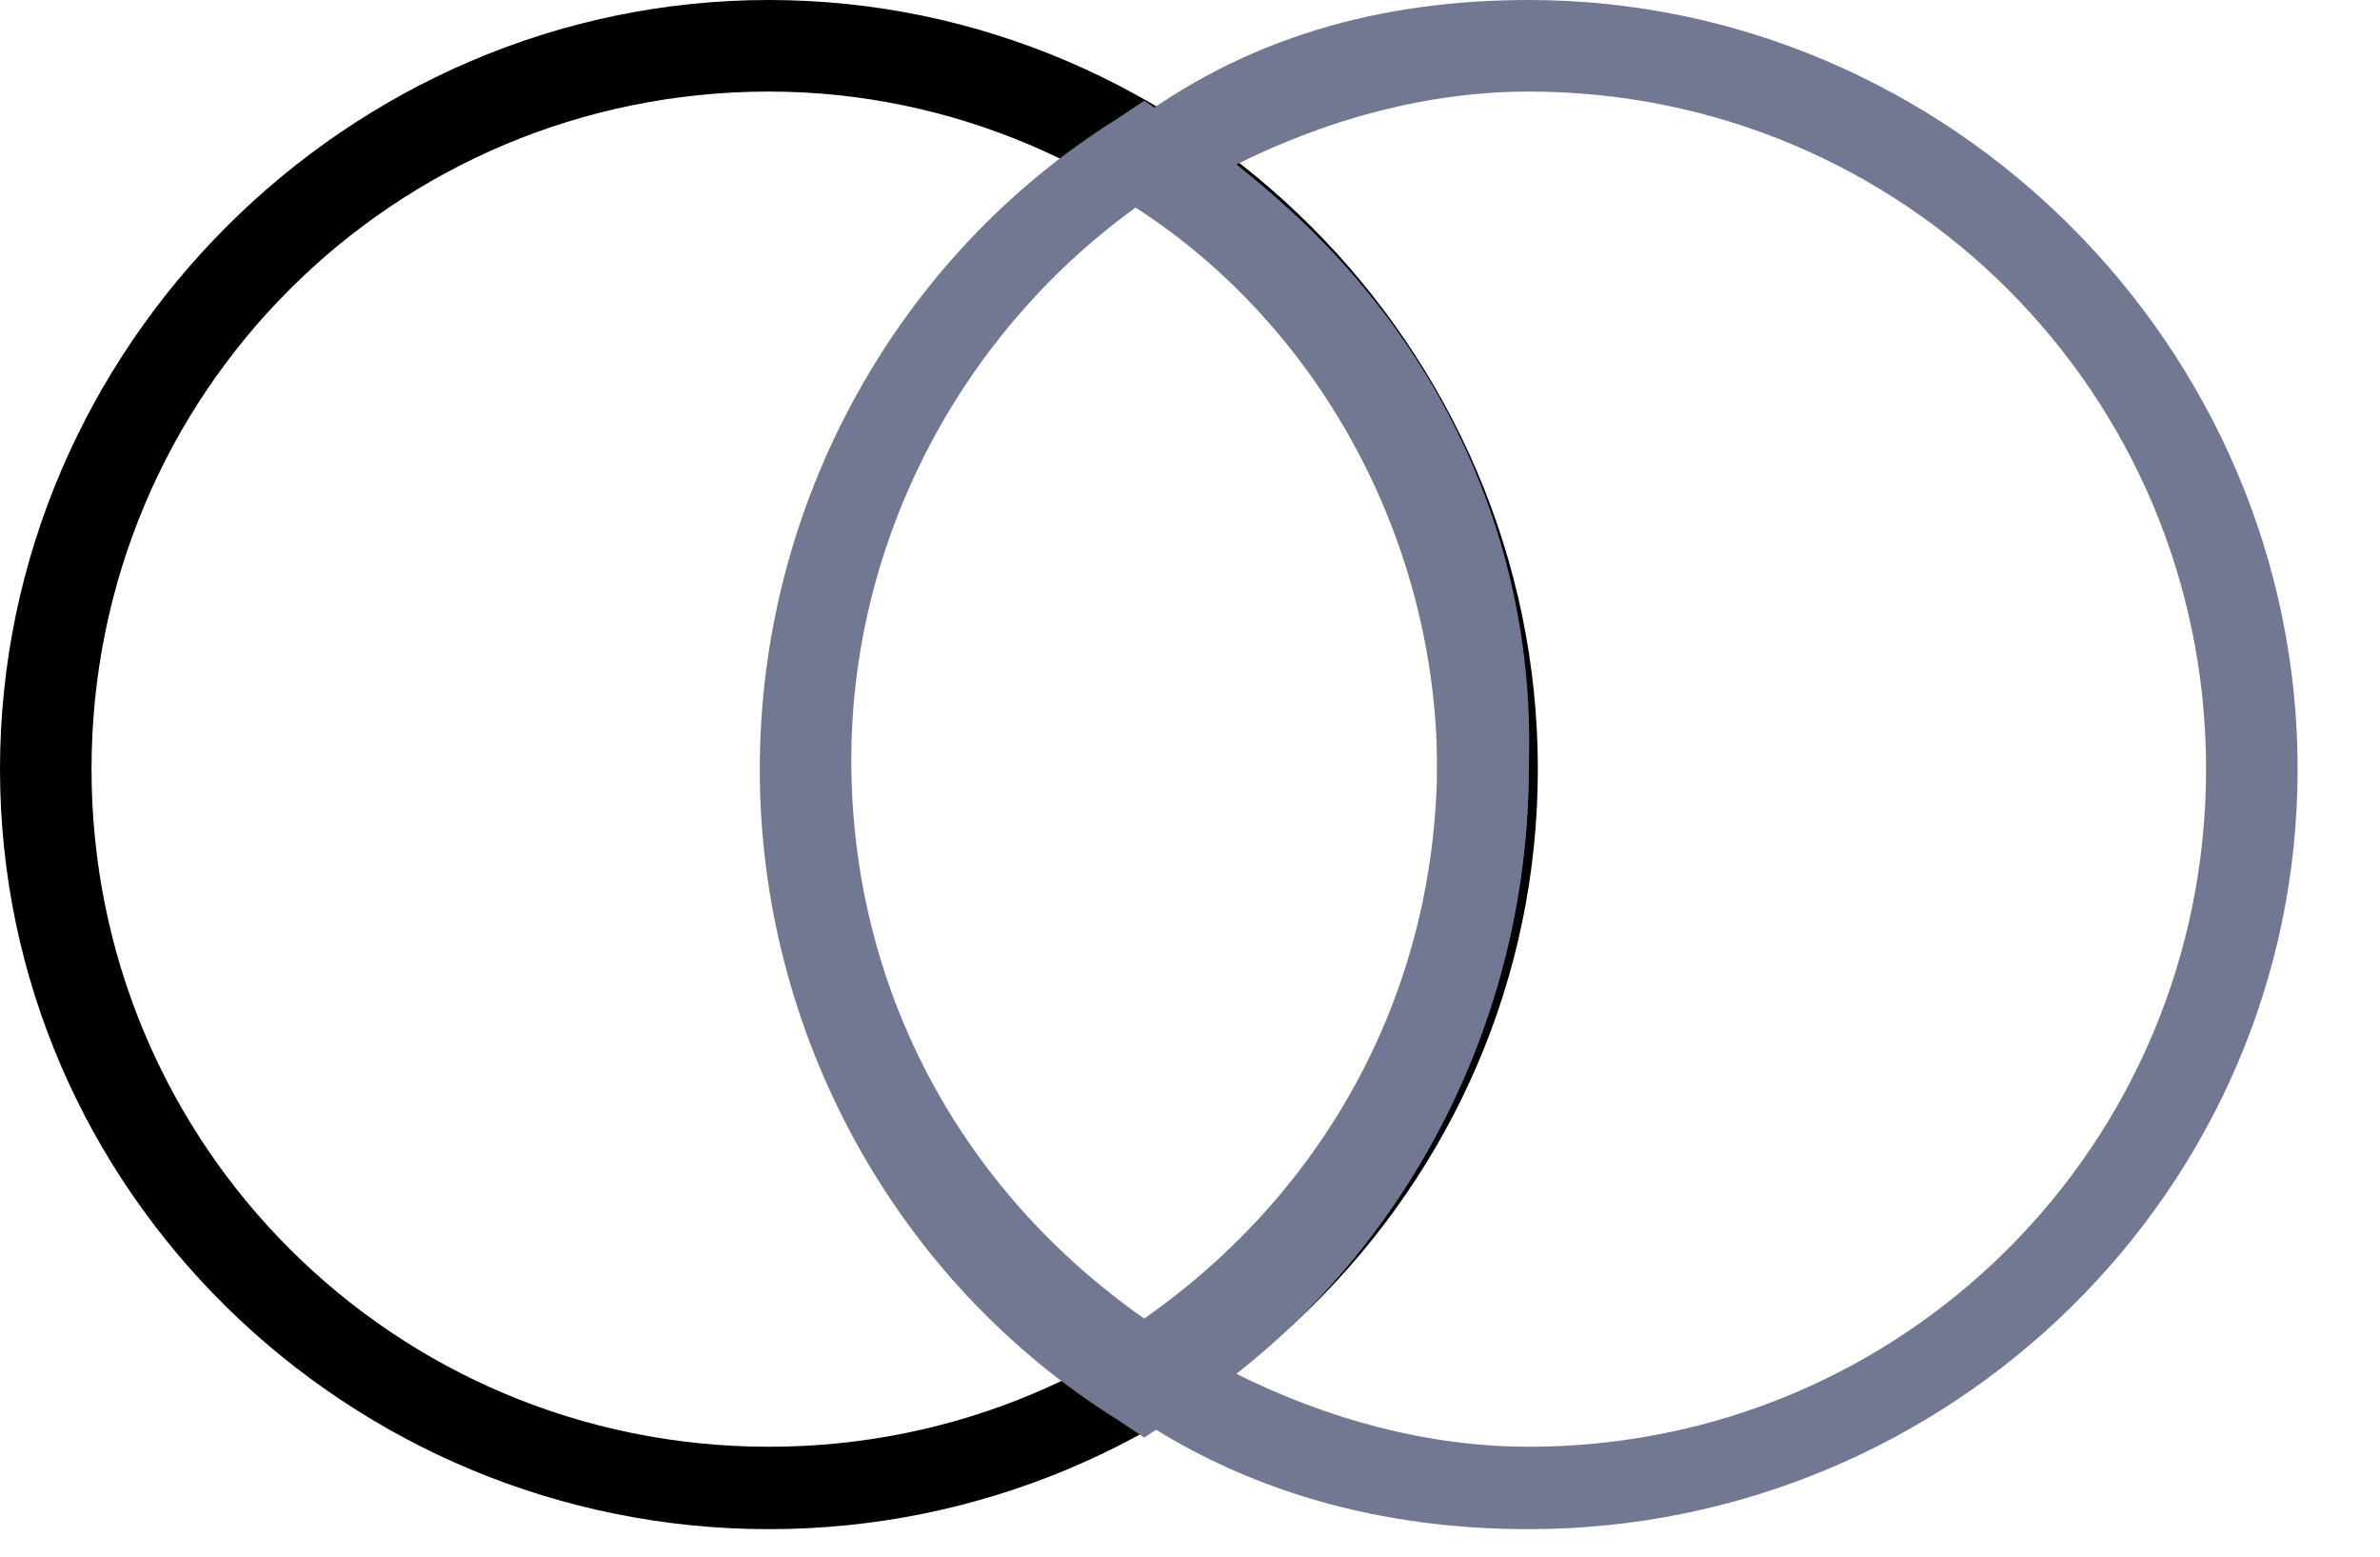 <?xml version="1.0" encoding="utf-8"?>
<!-- Generator: Adobe Illustrator 17.1.0, SVG Export Plug-In . SVG Version: 6.00 Build 0)  -->
<!DOCTYPE svg PUBLIC "-//W3C//DTD SVG 1.1//EN" "http://www.w3.org/Graphics/SVG/1.1/DTD/svg11.dtd">
<svg version="1.1" id="Layer_1" xmlns="http://www.w3.org/2000/svg" xmlns:xlink="http://www.w3.org/1999/xlink" x="0px" y="0px"
	 viewBox="0 0 26 17" enable-background="new 0 0 26 17" xml:space="preserve">
<g>
	<path d="M8.4,1C4.3,1,1,4.3,1,8.4s3.3,7.4,7.4,7.4s7.4-3.3,7.4-7.4S12.4,1,8.4,1 M8.4,16.7C3.8,16.7,0,13,0,8.4S3.8,0,8.4,0
		s8.4,3.8,8.4,8.4S13,16.7,8.4,16.7"/>
	<path fill="#727891" d="M13.5,15c1,0.5,2.1,0.8,3.2,0.8c4.1,0,7.4-3.3,7.4-7.4c0-4.1-3.3-7.4-7.4-7.4c-1.1,0-2.2,0.3-3.2,0.8
		c2.1,1.6,3.3,4,3.2,6.6C16.7,10.9,15.5,13.4,13.5,15 M16.7,16.7c-1.6,0-3.1-0.4-4.4-1.3L11.6,15l0.7-0.4c2.1-1.3,3.5-3.7,3.4-6.2
		c0-2.5-1.3-4.9-3.4-6.2l-0.7-0.4l0.7-0.4C13.6,0.4,15.1,0,16.7,0c4.6,0,8.4,3.8,8.4,8.4C25.1,13,21.3,16.7,16.7,16.7"/>
	<path fill="#727891" d="M12.8,1.3l-0.3-0.2l-0.3,0.2C9.8,2.8,8.3,5.5,8.3,8.4c0,2.9,1.5,5.6,3.9,7.1l0.3,0.2v0l0.3-0.2
		c2.4-1.5,3.9-4.2,3.9-7.1C16.7,5.5,15.2,2.8,12.8,1.3z M12.5,14.4c-2-1.4-3.2-3.6-3.2-6.1c0-2.4,1.2-4.7,3.2-6.1v0
		c2,1.4,3.2,3.6,3.2,6.1C15.7,10.8,14.5,13,12.5,14.4z"/>
</g>
</svg>
